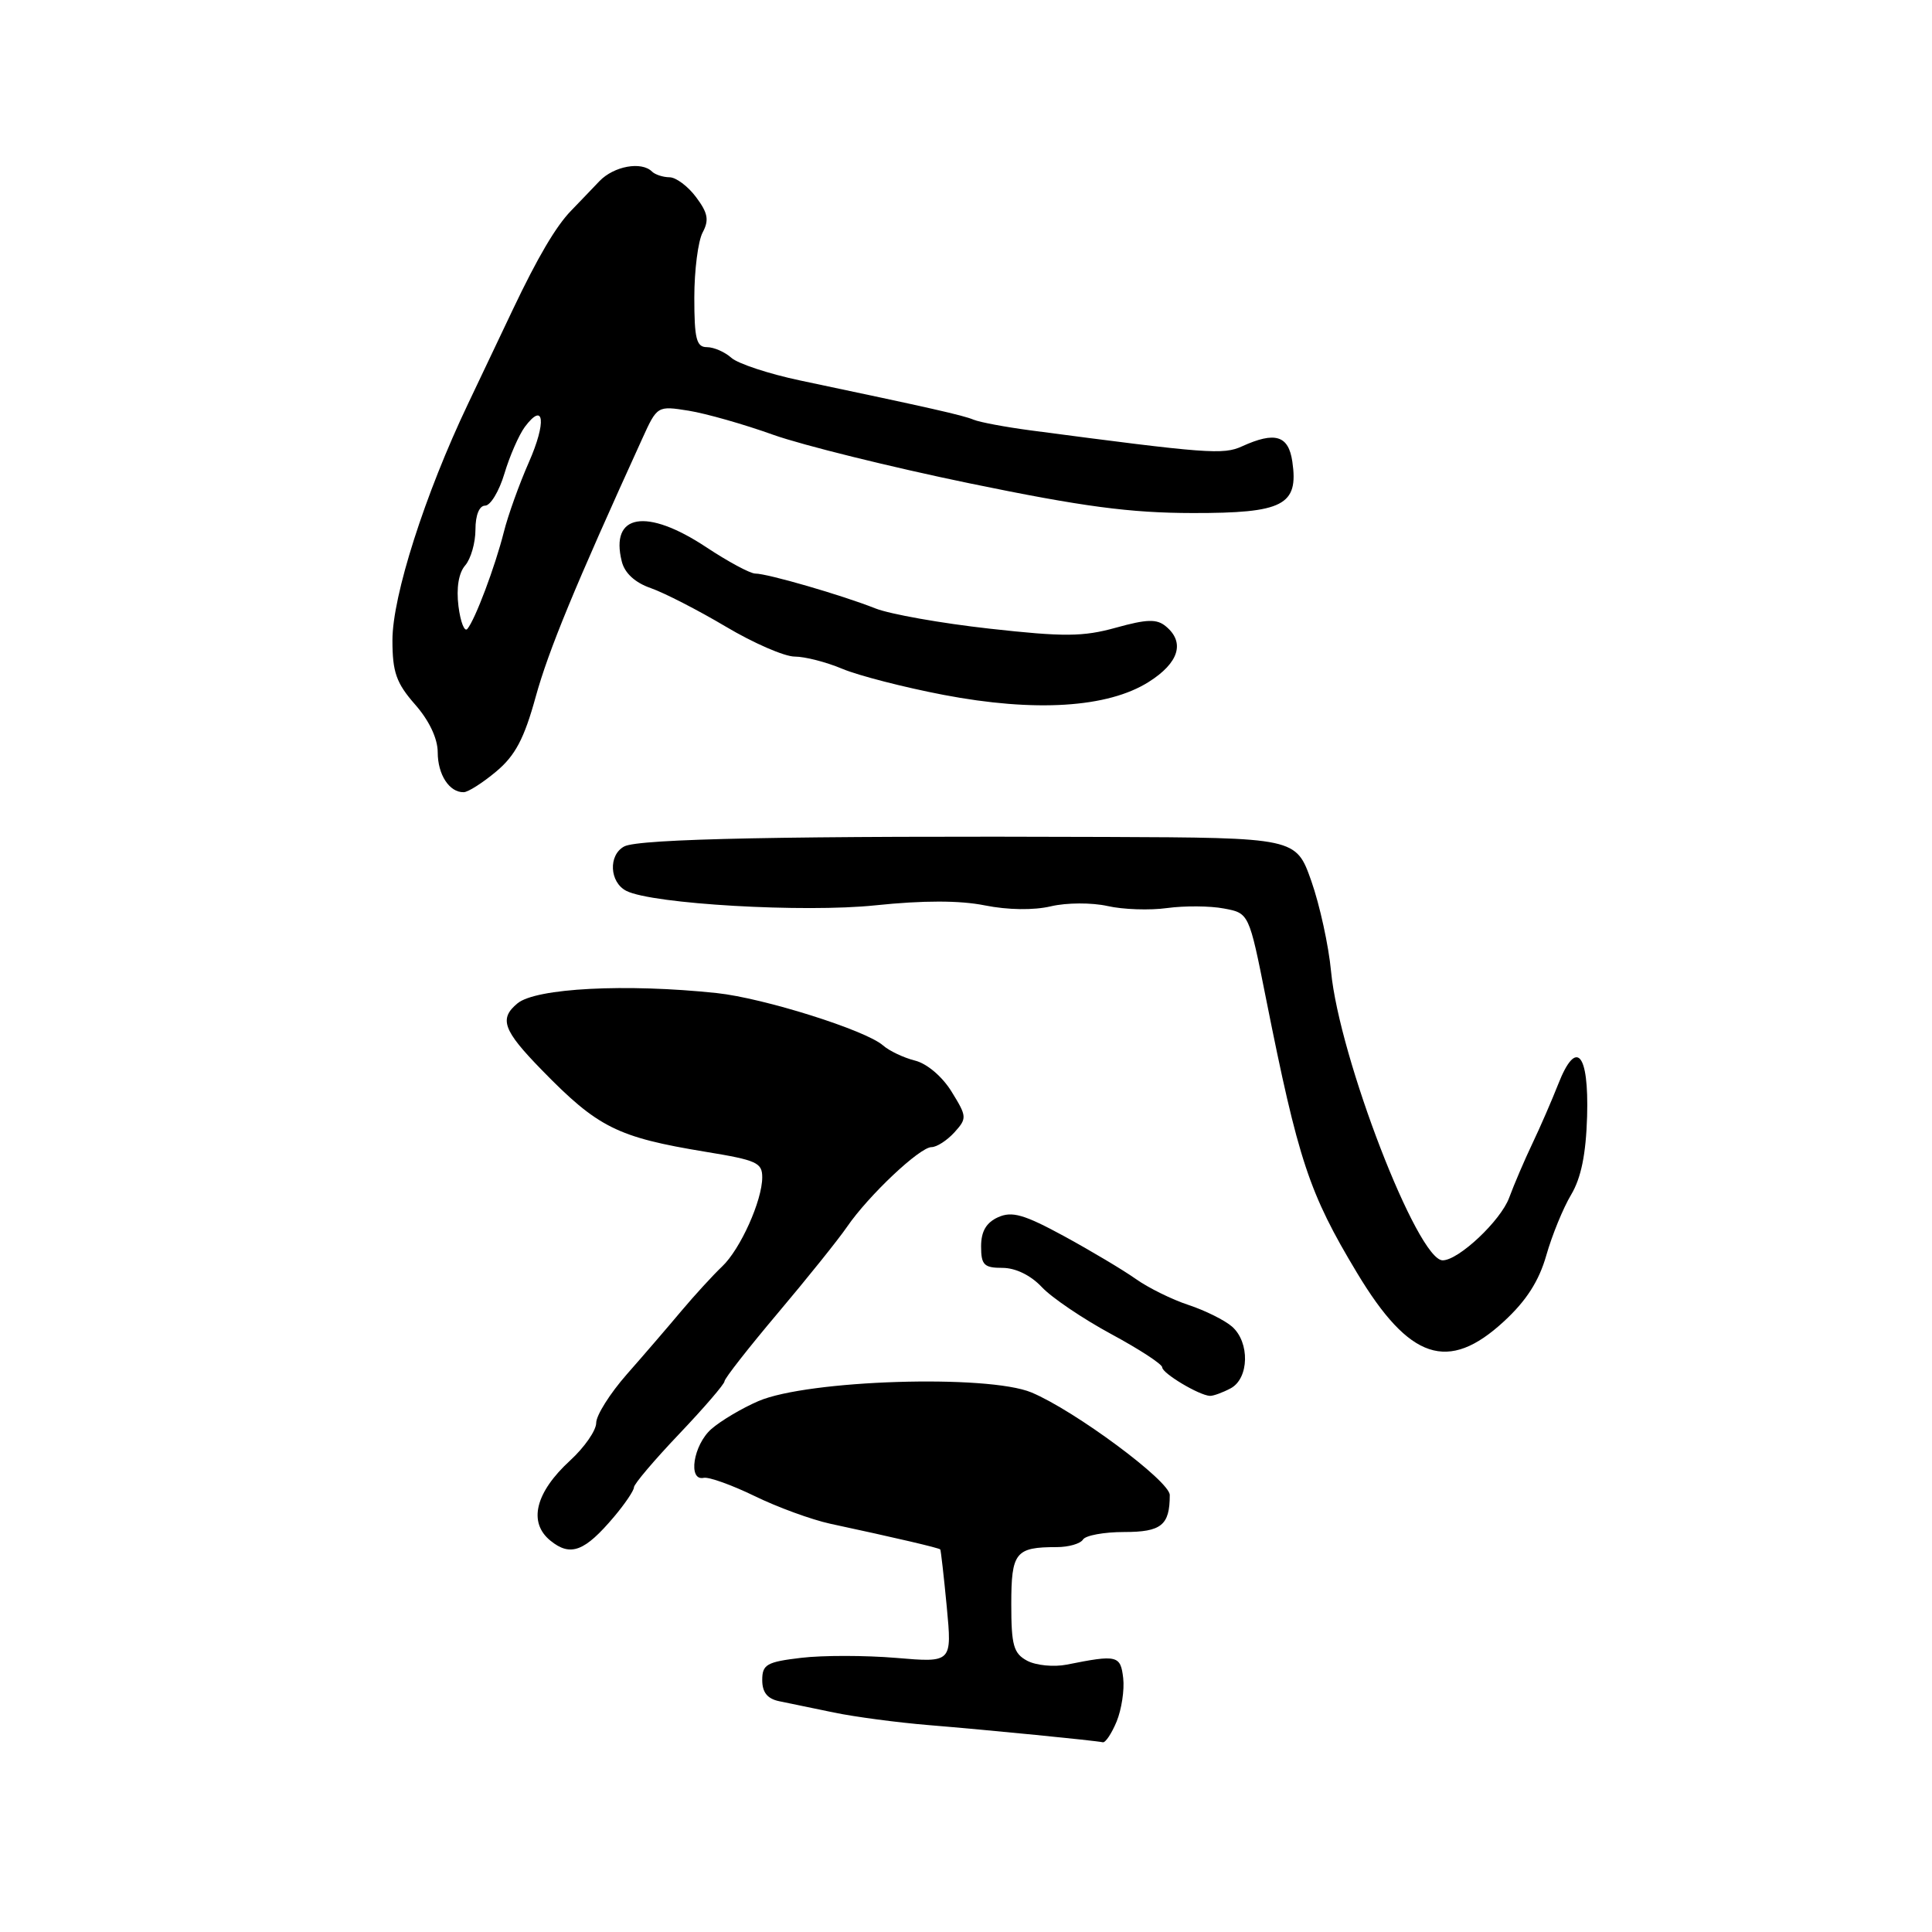 <?xml version="1.0" encoding="UTF-8" standalone="no"?>
<!DOCTYPE svg PUBLIC "-//W3C//DTD SVG 1.1//EN" "http://www.w3.org/Graphics/SVG/1.1/DTD/svg11.dtd" >
<svg xmlns="http://www.w3.org/2000/svg" xmlns:xlink="http://www.w3.org/1999/xlink" version="1.1" viewBox="0 0 256 256">
 <g >
 <path fill="currentColor"
d=" M 147.96 228.11 C 148.61 226.52 149.01 223.93 148.83 222.36 C 148.48 219.34 148.04 219.23 141.36 220.57 C 139.64 220.91 137.28 220.68 136.11 220.06 C 134.30 219.09 134.00 218.02 134.00 212.57 C 134.00 205.69 134.55 205.00 140.02 205.00 C 141.60 205.00 143.16 204.55 143.50 204.00 C 143.84 203.45 146.29 203.00 148.95 203.00 C 153.89 203.00 155.00 202.10 155.00 198.10 C 155.00 196.24 142.41 186.91 136.68 184.51 C 130.88 182.09 107.05 182.84 100.50 185.65 C 98.30 186.60 95.49 188.27 94.25 189.36 C 91.86 191.47 91.12 196.28 93.25 195.82 C 93.94 195.68 96.97 196.77 100.00 198.24 C 103.03 199.72 107.53 201.36 110.00 201.90 C 118.70 203.77 124.45 205.11 124.59 205.31 C 124.67 205.41 125.06 208.83 125.45 212.90 C 126.15 220.31 126.15 220.31 118.74 219.68 C 114.67 219.34 109.01 219.33 106.17 219.67 C 101.59 220.21 101.00 220.55 101.00 222.62 C 101.00 224.25 101.69 225.10 103.25 225.42 C 104.49 225.68 107.75 226.35 110.50 226.92 C 113.25 227.49 118.88 228.24 123.00 228.58 C 131.13 229.25 145.11 230.63 146.13 230.86 C 146.47 230.94 147.30 229.70 147.96 228.11 Z  M 81.39 200.95 C 82.83 199.24 84.00 197.50 84.00 197.08 C 84.00 196.65 86.70 193.47 90.00 190.00 C 93.30 186.53 96.00 183.39 96.00 183.03 C 96.00 182.66 99.18 178.60 103.06 174.00 C 106.94 169.40 111.07 164.26 112.23 162.57 C 115.09 158.40 121.88 152.00 123.43 152.00 C 124.12 152.00 125.48 151.12 126.46 150.05 C 128.15 148.18 128.13 147.95 126.09 144.65 C 124.86 142.65 122.82 140.92 121.23 140.53 C 119.73 140.15 117.83 139.25 117.00 138.52 C 114.72 136.51 101.20 132.25 95.00 131.59 C 82.97 130.31 71.00 130.93 68.57 132.95 C 66.10 134.99 66.66 136.52 71.76 141.75 C 79.22 149.41 81.78 150.69 93.50 152.62 C 100.28 153.73 101.00 154.06 101.00 156.00 C 101.00 159.08 98.10 165.53 95.69 167.81 C 94.49 168.95 92.06 171.60 90.30 173.69 C 88.54 175.79 85.28 179.58 83.05 182.11 C 80.82 184.65 79.00 187.54 79.00 188.54 C 79.00 189.54 77.45 191.77 75.56 193.51 C 70.93 197.75 69.95 201.73 72.94 204.15 C 75.60 206.31 77.48 205.59 81.39 200.95 Z  M 163.07 183.96 C 165.52 182.65 165.63 177.86 163.25 175.78 C 162.29 174.94 159.70 173.65 157.50 172.92 C 155.30 172.20 152.15 170.64 150.50 169.47 C 148.85 168.30 144.57 165.75 141.00 163.80 C 135.68 160.91 134.09 160.46 132.25 161.29 C 130.68 162.00 130.00 163.17 130.00 165.15 C 130.00 167.61 130.39 168.00 132.83 168.00 C 134.56 168.00 136.58 168.98 138.05 170.55 C 139.36 171.95 143.49 174.74 147.22 176.76 C 150.95 178.77 154.00 180.76 154.00 181.18 C 154.00 181.97 158.88 184.89 160.32 184.96 C 160.76 184.98 162.00 184.53 163.07 183.96 Z  M 199.27 175.10 C 202.24 172.37 203.92 169.75 204.89 166.35 C 205.65 163.68 207.13 160.06 208.18 158.31 C 209.51 156.08 210.15 152.93 210.30 147.91 C 210.54 139.45 208.85 137.58 206.47 143.66 C 205.64 145.77 204.11 149.30 203.06 151.50 C 202.01 153.70 200.62 156.95 199.97 158.71 C 198.85 161.75 193.27 167.00 191.16 167.00 C 187.83 167.00 177.45 140.12 176.37 128.70 C 176.05 125.29 174.87 119.91 173.76 116.75 C 171.73 111.00 171.73 111.00 146.62 110.90 C 104.58 110.74 84.62 111.13 82.71 112.16 C 80.58 113.30 80.76 116.92 83.00 118.05 C 86.44 119.79 106.58 120.95 116.00 119.96 C 122.34 119.30 127.16 119.30 130.50 119.97 C 133.54 120.58 136.97 120.63 139.25 120.09 C 141.33 119.60 144.66 119.59 146.74 120.05 C 148.79 120.52 152.36 120.64 154.66 120.32 C 156.96 120.01 160.34 120.03 162.17 120.38 C 165.50 121.00 165.50 121.00 167.74 132.25 C 172.04 153.82 173.45 158.08 179.80 168.64 C 186.75 180.21 191.89 181.91 199.27 175.10 Z  M 65.76 102.22 C 68.27 100.12 69.46 97.87 70.98 92.34 C 72.69 86.16 76.14 77.79 85.10 58.13 C 87.08 53.77 87.11 53.76 91.25 54.42 C 93.54 54.79 98.58 56.22 102.45 57.61 C 106.33 58.99 118.05 61.89 128.50 64.05 C 143.48 67.14 149.73 67.97 158.03 67.98 C 170.05 68.00 172.09 66.95 171.24 61.16 C 170.73 57.69 168.96 57.15 164.58 59.14 C 162.10 60.28 159.98 60.12 136.50 57.02 C 133.20 56.58 129.82 55.95 129.00 55.61 C 127.58 55.02 123.46 54.09 106.00 50.41 C 101.88 49.54 97.79 48.19 96.92 47.42 C 96.05 46.64 94.59 46.00 93.67 46.00 C 92.28 46.00 92.00 44.90 92.00 39.43 C 92.00 35.82 92.50 31.94 93.10 30.81 C 93.98 29.16 93.81 28.23 92.24 26.13 C 91.16 24.68 89.57 23.49 88.71 23.49 C 87.85 23.48 86.81 23.14 86.40 22.74 C 85.00 21.34 81.34 22.01 79.42 24.01 C 78.37 25.12 76.68 26.87 75.68 27.91 C 73.67 29.97 71.24 34.10 67.96 41.00 C 66.79 43.48 64.11 49.10 62.02 53.50 C 56.30 65.50 52.00 78.97 52.00 84.83 C 52.00 89.07 52.51 90.51 55.00 93.35 C 56.87 95.47 58.00 97.87 58.00 99.68 C 58.00 102.65 59.55 105.02 61.45 104.97 C 62.03 104.96 63.97 103.72 65.76 102.22 Z  M 152.21 90.36 C 156.21 87.84 157.05 85.12 154.49 83.00 C 153.29 81.99 151.98 82.03 147.87 83.17 C 143.52 84.38 140.98 84.40 131.12 83.30 C 124.73 82.59 117.92 81.38 116.00 80.62 C 111.53 78.85 101.70 76.00 100.08 76.00 C 99.40 76.00 96.47 74.42 93.57 72.50 C 85.66 67.26 80.80 68.08 82.39 74.40 C 82.77 75.94 84.15 77.21 86.24 77.93 C 88.03 78.56 92.50 80.85 96.17 83.03 C 99.85 85.22 103.95 87.00 105.30 87.00 C 106.65 87.00 109.50 87.73 111.63 88.63 C 113.76 89.52 119.78 91.07 125.00 92.07 C 137.13 94.39 146.79 93.79 152.21 90.36 Z  M 60.75 80.33 C 60.45 77.91 60.77 75.92 61.64 74.92 C 62.39 74.05 63.00 71.92 63.00 70.17 C 63.00 68.26 63.51 67.00 64.28 67.00 C 64.99 67.00 66.14 65.09 66.84 62.75 C 67.54 60.41 68.76 57.63 69.54 56.57 C 72.12 53.12 72.43 55.92 70.07 61.27 C 68.80 64.15 67.31 68.30 66.76 70.50 C 65.60 75.09 62.96 82.11 61.93 83.33 C 61.55 83.79 61.02 82.44 60.75 80.33 Z "/>
</g>
</svg>